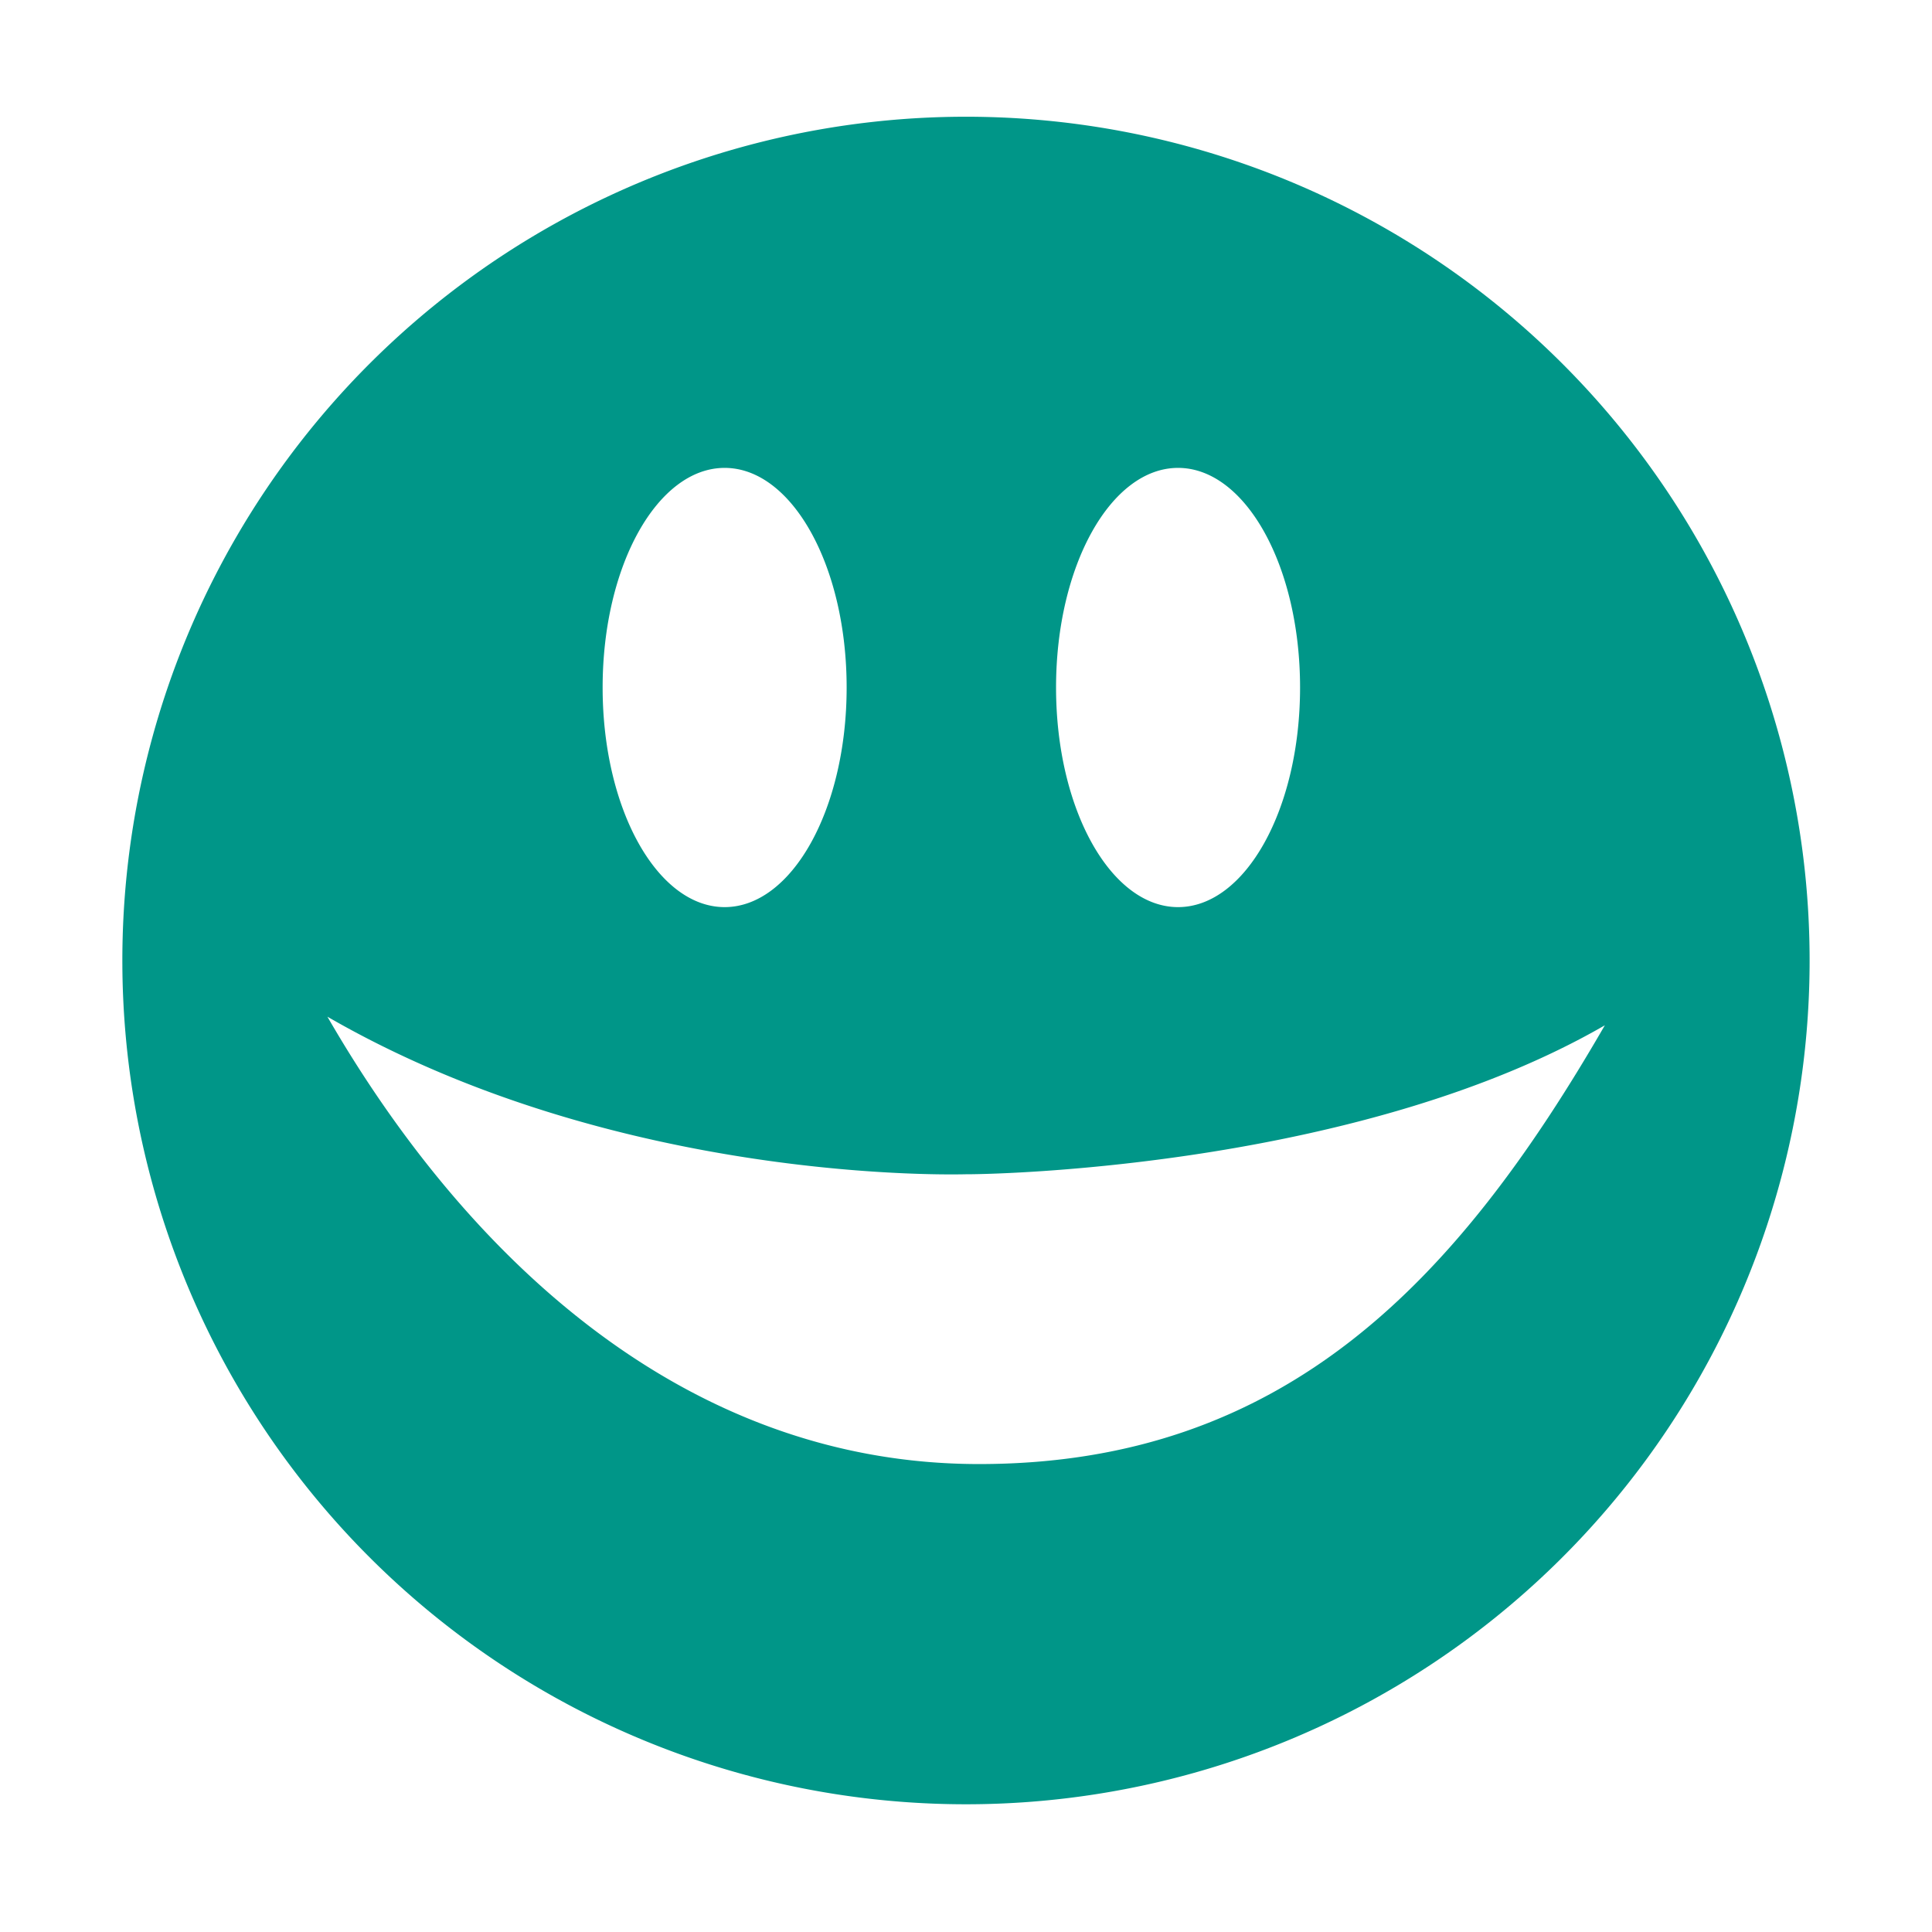 <?xml version="1.0" encoding="UTF-8" standalone="no"?>
<svg
   xmlns:dc="http://purl.org/dc/elements/1.1/"
   xmlns:cc="http://creativecommons.org/ns#"
   xmlns:rdf="http://www.w3.org/1999/02/22-rdf-syntax-ns#"
   xmlns:svg="http://www.w3.org/2000/svg"
   xmlns="http://www.w3.org/2000/svg"
   xmlns:sodipodi="http://sodipodi.sourceforge.net/DTD/sodipodi-0.dtd"
   xmlns:inkscape="http://www.inkscape.org/namespaces/inkscape"
   height="512"
   viewBox="0 0 512 512"
   width="512"
   version="1.1"
   id="svg2"
   inkscape:version="0.91 r"
   sodipodi:docname="amor.svg">
  <defs
     id="defs20" />
  <sodipodi:namedview
     pagecolor="#ffffff"
     bordercolor="#666666"
     borderopacity="1"
     objecttolerance="10"
     gridtolerance="10"
     guidetolerance="10"
     inkscape:pageopacity="0"
     inkscape:pageshadow="2"
     inkscape:window-width="1920"
     inkscape:window-height="1028"
     id="namedview18"
     showgrid="false"
     inkscape:zoom="0.4609375"
     inkscape:cx="256"
     inkscape:cy="256"
     inkscape:window-x="0"
     inkscape:window-y="0"
     inkscape:window-maximized="1"
     inkscape:current-layer="svg2" />
  <path
     d="M 261.029 30.992 A 223.57 223.57 0 0 0 32.43 256 A 223.57 223.57 0 0 0 479.561 256 A 223.57 223.57 0 0 0 261.029 30.992 z M 192.037 123.996 C 209.82 123.996 224.369 149.863 224.369 182.195 C 224.369 214.528 209.82 240.395 192.037 240.395 C 174.254 240.395 159.703 214.528 159.703 182.195 C 159.703 149.863 174.254 123.996 192.037 123.996 z M 312.197 123.996 C 329.98 123.996 344.531 149.863 344.531 182.195 C 344.531 214.528 329.98 240.395 312.197 240.395 C 294.414 240.395 279.865 214.528 279.865 182.195 C 279.865 149.863 294.414 123.996 312.197 123.996 z M 86.766 269.434 C 164.106 314.086 254.338 311.193 256.023 311.193 C 268.334 311.193 361.822 308.365 425.289 271.721 L 425.297 271.723 C 386.279 339.297 340.661 387.99 259.453 387.99 C 180.559 387.99 122.817 331.86 86.766 269.434 z "
     id="path4"
     style="fill:#009688;fill-opacity:1" />
</svg>
